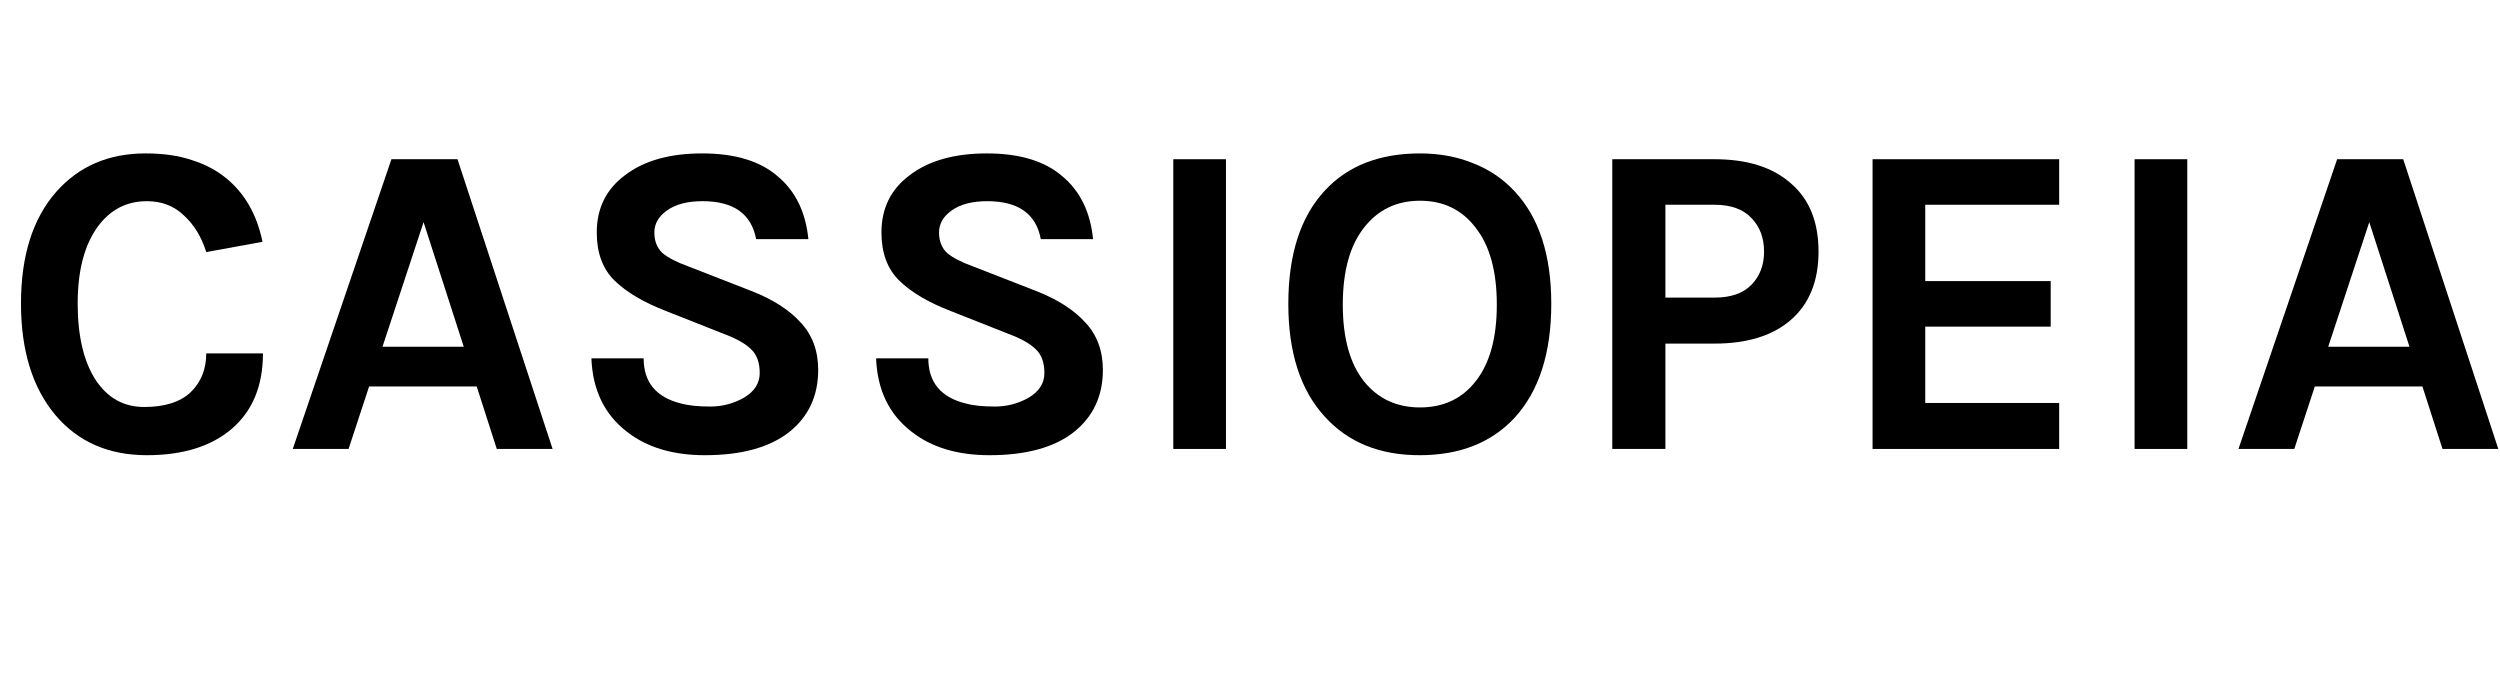 <svg width="112" height="31" viewBox="0 0 112 31" fill="none" xmlns="http://www.w3.org/2000/svg">
<path d="M6.52 6.873C7.32 6.873 8.013 6.973 8.6 7.173C9.187 7.359 9.693 7.626 10.12 7.973C10.96 8.653 11.507 9.606 11.76 10.833L9.24 11.293C9.027 10.613 8.693 10.066 8.24 9.653C7.8 9.226 7.247 9.013 6.58 9.013C5.673 9.013 4.94 9.393 4.38 10.153C3.78 10.979 3.48 12.126 3.48 13.593C3.48 15.046 3.747 16.186 4.28 17.013C4.813 17.826 5.54 18.233 6.46 18.233C7.38 18.233 8.073 18.013 8.54 17.573C9.007 17.119 9.24 16.539 9.24 15.833H11.78C11.78 17.286 11.313 18.413 10.38 19.213C9.46 19.999 8.193 20.393 6.58 20.393C4.86 20.393 3.493 19.793 2.48 18.593C1.453 17.366 0.94 15.699 0.94 13.593C0.94 11.459 1.467 9.793 2.52 8.593C3.533 7.446 4.867 6.873 6.52 6.873Z" fill="currentColor"/>
<path d="M17.536 7.133H20.496L24.756 20.113H22.256L21.356 17.313H16.536L15.616 20.113H13.116L17.536 7.133ZM17.136 15.533H20.776L18.976 9.953L17.136 15.533Z" fill="currentColor"/>
<path d="M33.875 10.713C33.662 9.579 32.862 9.013 31.475 9.013C30.795 9.013 30.262 9.153 29.875 9.433C29.502 9.699 29.315 10.026 29.315 10.413C29.315 10.799 29.435 11.106 29.675 11.333C29.929 11.546 30.315 11.746 30.835 11.933L33.655 13.033C34.615 13.406 35.355 13.879 35.875 14.453C36.395 15.013 36.655 15.719 36.655 16.573C36.655 17.746 36.215 18.679 35.335 19.373C34.455 20.053 33.202 20.393 31.575 20.393C30.135 20.393 28.969 20.039 28.075 19.333C27.075 18.559 26.549 17.466 26.495 16.053H28.835C28.835 17.119 29.389 17.793 30.495 18.073C30.829 18.166 31.269 18.213 31.815 18.213C32.362 18.213 32.869 18.079 33.335 17.813C33.802 17.533 34.035 17.166 34.035 16.713C34.035 16.246 33.909 15.893 33.655 15.653C33.402 15.399 32.989 15.166 32.415 14.953L29.835 13.933C28.835 13.546 28.069 13.093 27.535 12.573C27.002 12.053 26.735 11.333 26.735 10.413C26.735 9.333 27.155 8.479 27.995 7.853C28.849 7.199 30.002 6.873 31.455 6.873C32.922 6.873 34.049 7.213 34.835 7.893C35.635 8.559 36.095 9.499 36.215 10.713H33.875Z" fill="currentColor"/>
<path d="M46.629 10.713C46.416 9.579 45.616 9.013 44.229 9.013C43.549 9.013 43.016 9.153 42.629 9.433C42.256 9.699 42.069 10.026 42.069 10.413C42.069 10.799 42.189 11.106 42.429 11.333C42.682 11.546 43.069 11.746 43.589 11.933L46.409 13.033C47.369 13.406 48.109 13.879 48.629 14.453C49.149 15.013 49.409 15.719 49.409 16.573C49.409 17.746 48.969 18.679 48.089 19.373C47.209 20.053 45.956 20.393 44.329 20.393C42.889 20.393 41.722 20.039 40.829 19.333C39.829 18.559 39.303 17.466 39.249 16.053H41.589C41.589 17.119 42.142 17.793 43.249 18.073C43.583 18.166 44.023 18.213 44.569 18.213C45.116 18.213 45.623 18.079 46.089 17.813C46.556 17.533 46.789 17.166 46.789 16.713C46.789 16.246 46.663 15.893 46.409 15.653C46.156 15.399 45.742 15.166 45.169 14.953L42.589 13.933C41.589 13.546 40.822 13.093 40.289 12.573C39.756 12.053 39.489 11.333 39.489 10.413C39.489 9.333 39.909 8.479 40.749 7.853C41.602 7.199 42.756 6.873 44.209 6.873C45.676 6.873 46.803 7.213 47.589 7.893C48.389 8.559 48.849 9.499 48.969 10.713H46.629Z" fill="currentColor"/>
<path d="M52.563 7.133H54.923V20.113H52.563V7.133Z" fill="currentColor"/>
<path d="M63.617 6.873C64.484 6.873 65.277 7.019 65.997 7.313C66.717 7.593 67.337 8.013 67.857 8.573C68.951 9.746 69.497 11.426 69.497 13.613C69.497 15.813 68.951 17.513 67.857 18.713C66.817 19.833 65.397 20.393 63.597 20.393C61.811 20.393 60.397 19.819 59.357 18.673C58.264 17.486 57.717 15.799 57.717 13.613C57.717 11.399 58.264 9.706 59.357 8.533C60.384 7.426 61.804 6.873 63.617 6.873ZM67.057 13.653C67.057 12.159 66.744 11.013 66.117 10.213C65.504 9.399 64.671 8.993 63.617 8.993C62.564 8.993 61.724 9.399 61.097 10.213C60.471 11.013 60.157 12.159 60.157 13.653C60.157 15.133 60.471 16.273 61.097 17.073C61.724 17.859 62.564 18.253 63.617 18.253C64.671 18.253 65.504 17.859 66.117 17.073C66.744 16.273 67.057 15.133 67.057 13.653Z" fill="currentColor"/>
<path d="M76.81 7.133C78.276 7.133 79.416 7.493 80.23 8.213C81.056 8.919 81.47 9.939 81.47 11.273C81.47 12.593 81.056 13.613 80.23 14.333C79.416 15.039 78.276 15.393 76.81 15.393H74.61V20.113H72.23V7.133H76.81ZM76.81 13.333C77.543 13.333 78.096 13.139 78.47 12.753C78.843 12.366 79.03 11.873 79.03 11.273C79.03 10.659 78.843 10.159 78.47 9.773C78.096 9.373 77.543 9.173 76.81 9.173H74.61V13.333H76.81Z" fill="currentColor"/>
<path d="M83.891 7.133H92.251V9.173H86.251V12.593H91.871V14.633H86.251V18.053H92.251V20.113H83.891V7.133Z" fill="currentColor"/>
<path d="M95.629 7.133H97.99V20.113H95.629V7.133Z" fill="currentColor"/>
<path d="M104.704 7.133H107.664L111.924 20.113H109.424L108.524 17.313H103.704L102.784 20.113H100.284L104.704 7.133ZM104.304 15.533H107.944L106.144 9.953L104.304 15.533Z" fill="currentColor"/>
</svg>
